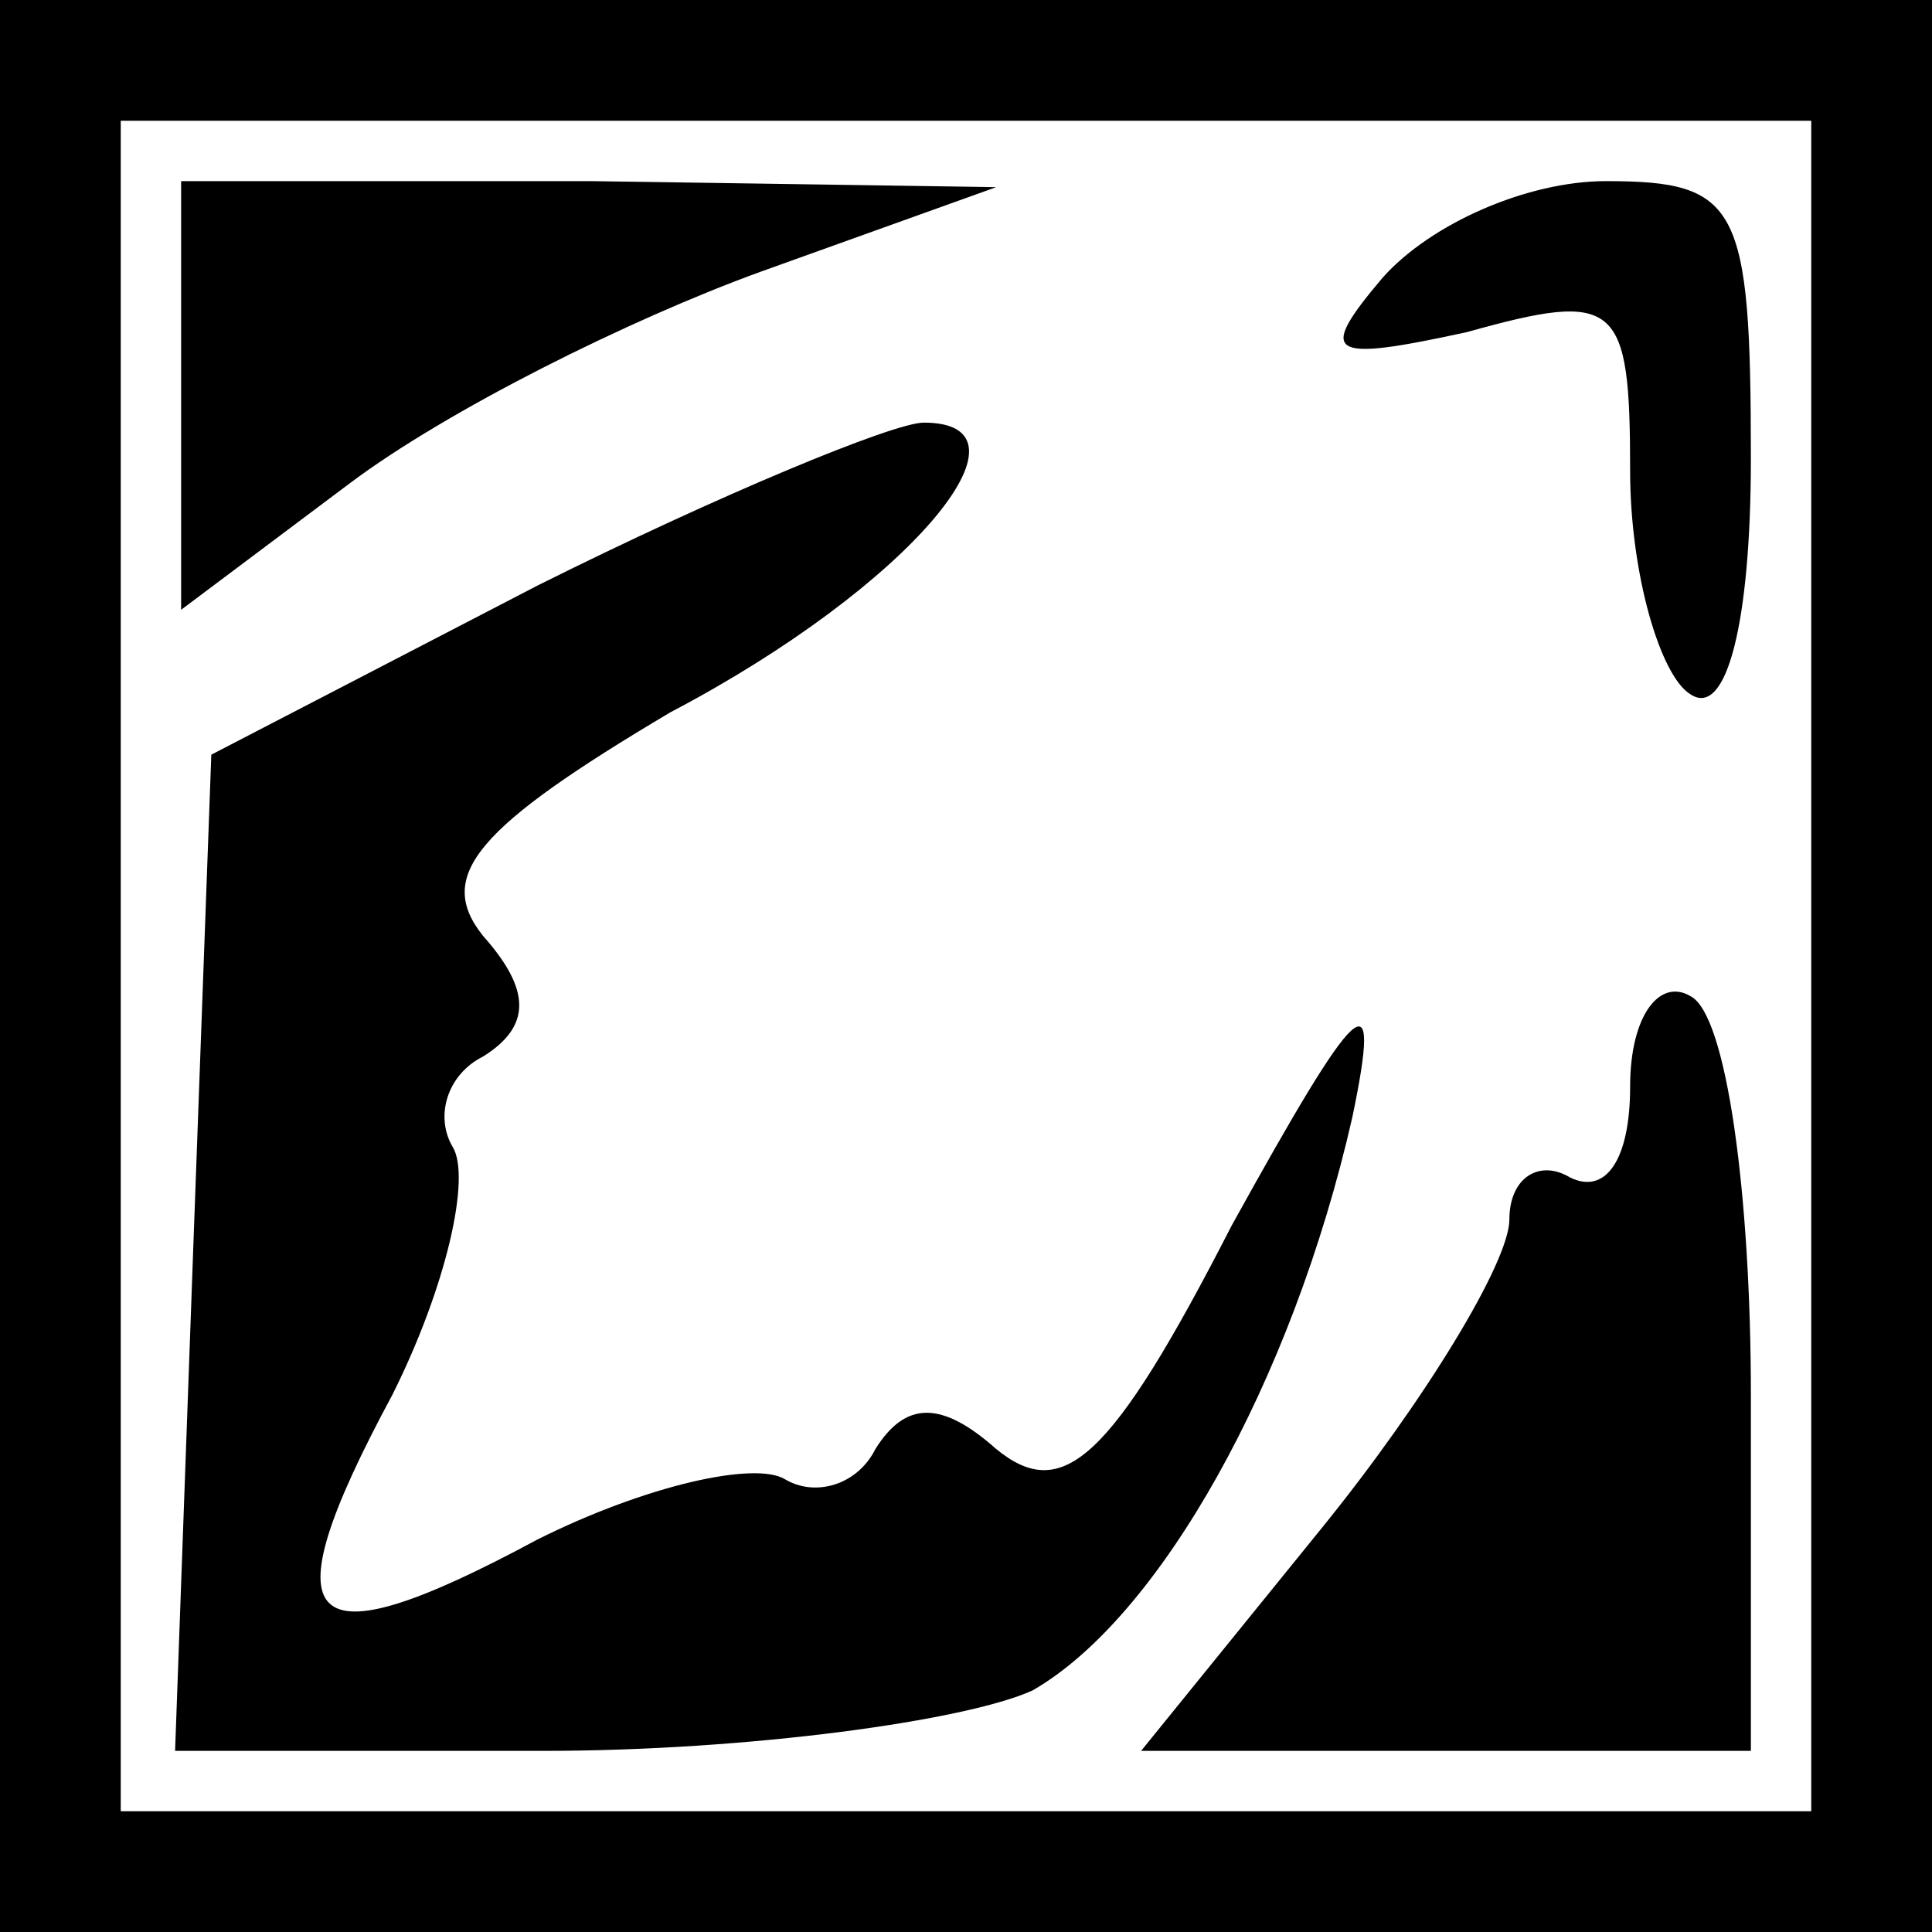 <?xml version="1.0" standalone="no"?>
<!DOCTYPE svg PUBLIC "-//W3C//DTD SVG 20010904//EN"
 "http://www.w3.org/TR/2001/REC-SVG-20010904/DTD/svg10.dtd">
<svg version="1.0" xmlns="http://www.w3.org/2000/svg"
 width="32pt" height="32pt" viewBox="0 0 32 32"
 preserveAspectRatio="xMidYMid meet">
<rect x="0" y="0" width="32" height="32" fill="#808080" stroke="none"/>
<g transform="translate(0,32) scale(0.1,-0.1)"
fill="#000000" stroke="none">
<path fill="#000000" stroke="none" d="M0 160 l0 -160 160 0 160 0 0 160 0
160 -160 0 -160 0 0 -160z"/>
<path fill="#ffffff" stroke="none" d="M300 160 l0 -140 -140 0 -140 0 0 140
0 140 140 0 140 0 0 -140z"/>
<path fill="#000000" stroke="none" d="M30 255 l0 -36 28 21 c16 12 46 27 68
35 l39 14 -67 1 -68 0 0 -35z"/>
<path fill="#000000" stroke="none" d="M229 274 c-11 -13 -9 -14 14 -9 25 7
27 5 27 -23 0 -17 5 -34 10 -37 6 -4 10 12 10 39 0 42 -2 46 -24 46 -13 0 -29
-7 -37 -16z"/>
<path fill="#000000" stroke="none" d="M89 223 l-54 -28 -3 -82 -3 -83 61 0
c34 0 70 5 81 10 21 12 43 51 53 95 5 24 1 20 -20 -18 -20 -39 -28 -46 -39
-37 -9 8 -15 8 -20 0 -3 -6 -10 -8 -15 -5 -5 3 -23 -1 -41 -10 -39 -21 -45
-15 -24 24 9 18 13 36 10 41 -3 5 -1 12 5 15 8 5 8 11 0 20 -8 10 -1 18 31 37
40 21 62 48 42 48 -5 0 -34 -12 -64 -27z"/>
<path fill="#000000" stroke="none" d="M270 140 c0 -12 -4 -18 -10 -15 -5 3
-10 0 -10 -7 0 -7 -14 -30 -31 -51 l-30 -37 50 0 51 0 0 59 c0 33 -4 63 -10
66 -5 3 -10 -3 -10 -15z"/>
</g>
</svg>
